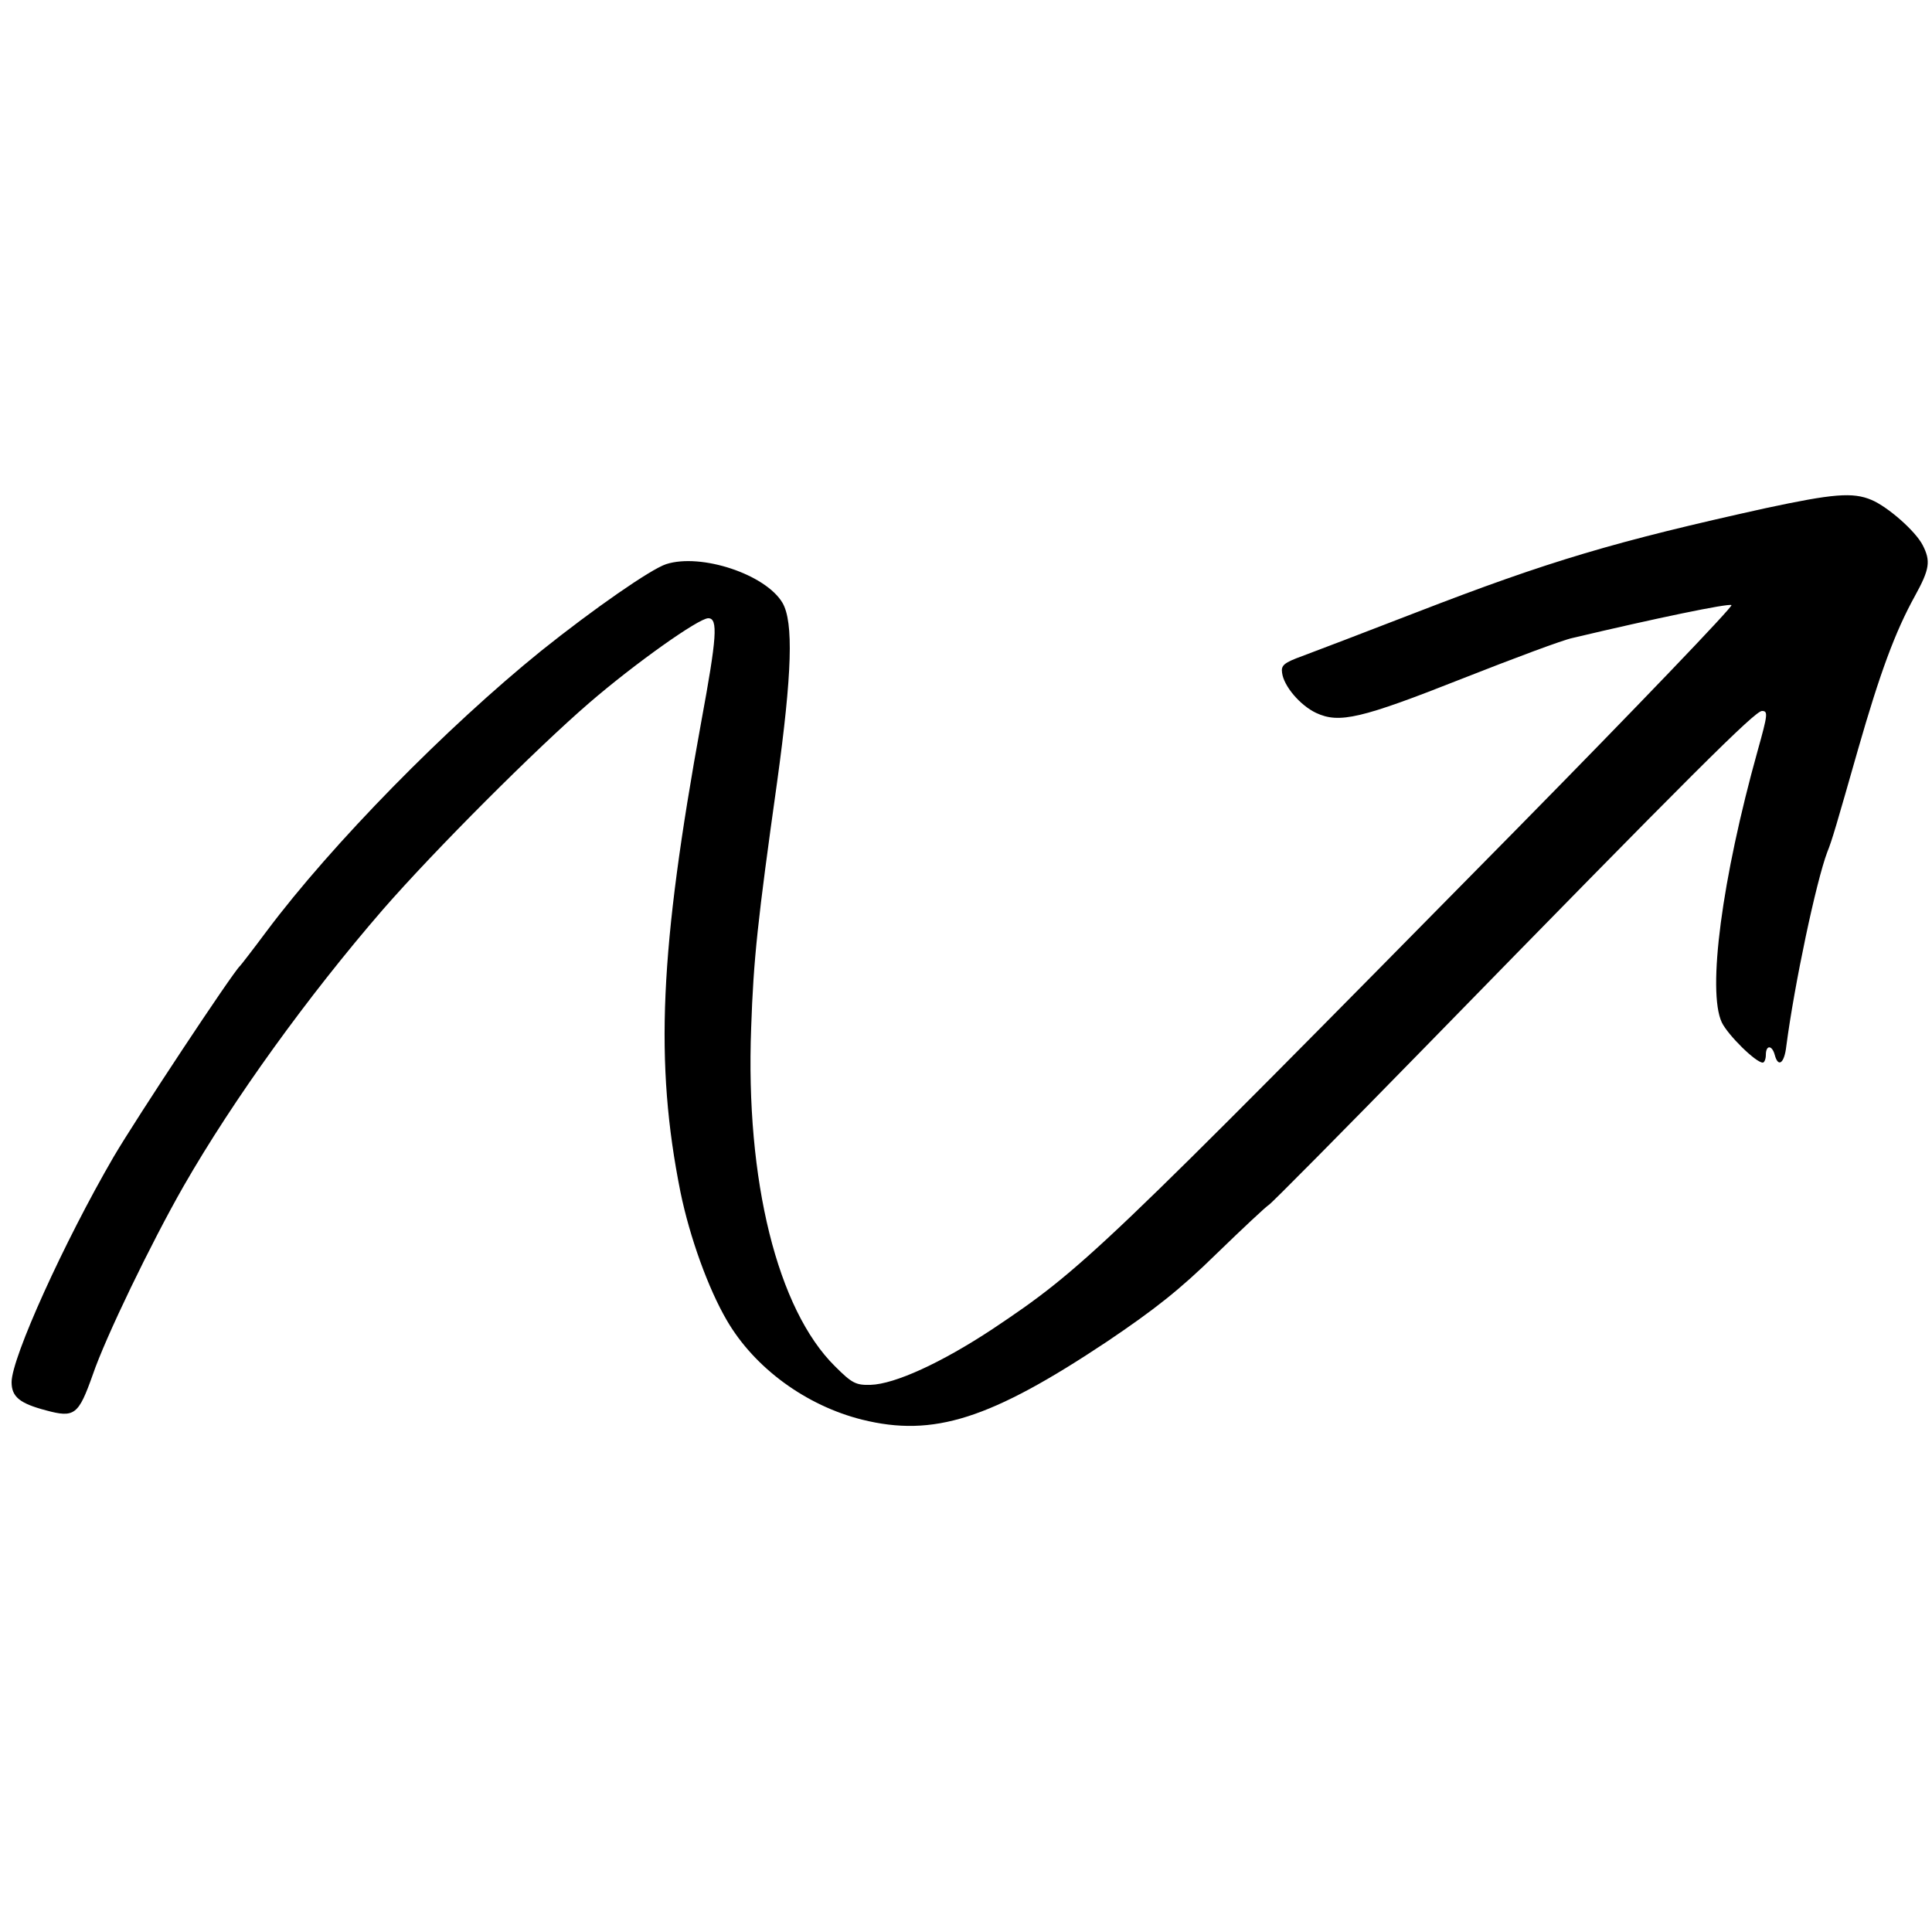 <?xml version="1.0" standalone="no"?>
<!DOCTYPE svg PUBLIC "-//W3C//DTD SVG 20010904//EN"
 "http://www.w3.org/TR/2001/REC-SVG-20010904/DTD/svg10.dtd">
<svg version="1.0" xmlns="http://www.w3.org/2000/svg"
 width="500pt" height="500pt" viewBox="0 0 500 500"
 preserveAspectRatio="xMidYMid meet">

<g transform="translate(0,500) scale(0.1,-0.1)"
fill="#000000" stroke="none">
<path d="M4570 3685 c-389 -86 -559 -136 -905 -270 -132 -51 -265 -102 -295
-113 -47 -17 -55 -24 -52 -43 4 -34 46 -84 88 -104 60 -28 116 -15 379 89 132
52 260 100 285 105 215 51 403 90 411 85 5 -3 -246 -265 -558 -582 -1079
-1095 -1120 -1135 -1355 -1292 -132 -87 -252 -142 -315 -144 -38 -1 -48 4 -92
48 -149 147 -232 481 -217 876 6 178 17 279 67 635 39 283 43 415 14 465 -44
74 -211 129 -301 100 -40 -13 -188 -116 -323 -224 -245 -198 -542 -500 -711
-726 -35 -47 -66 -87 -69 -90 -19 -17 -269 -395 -327 -494 -128 -220 -264
-520 -264 -583 0 -38 21 -55 89 -73 74 -20 84 -12 121 92 33 97 151 341 235
488 129 225 322 492 515 715 135 155 396 416 535 536 117 101 283 219 308 219
26 0 22 -50 -18 -267 -108 -592 -121 -883 -54 -1218 24 -117 72 -250 120 -332
72 -124 206 -221 350 -257 185 -46 332 1 634 202 123 83 188 134 283 227 68
66 129 123 136 127 7 4 189 188 406 410 695 712 852 868 870 868 16 0 15 -9
-11 -102 -93 -333 -131 -623 -93 -704 16 -33 88 -104 106 -104 4 0 8 9 8 20 0
26 16 26 23 0 9 -34 25 -22 30 23 21 160 77 425 106 502 12 29 24 71 80 267
56 195 95 302 147 396 38 69 41 90 20 131 -19 37 -90 99 -132 117 -49 21 -101
16 -274 -21z"/>
</g>
</svg>
